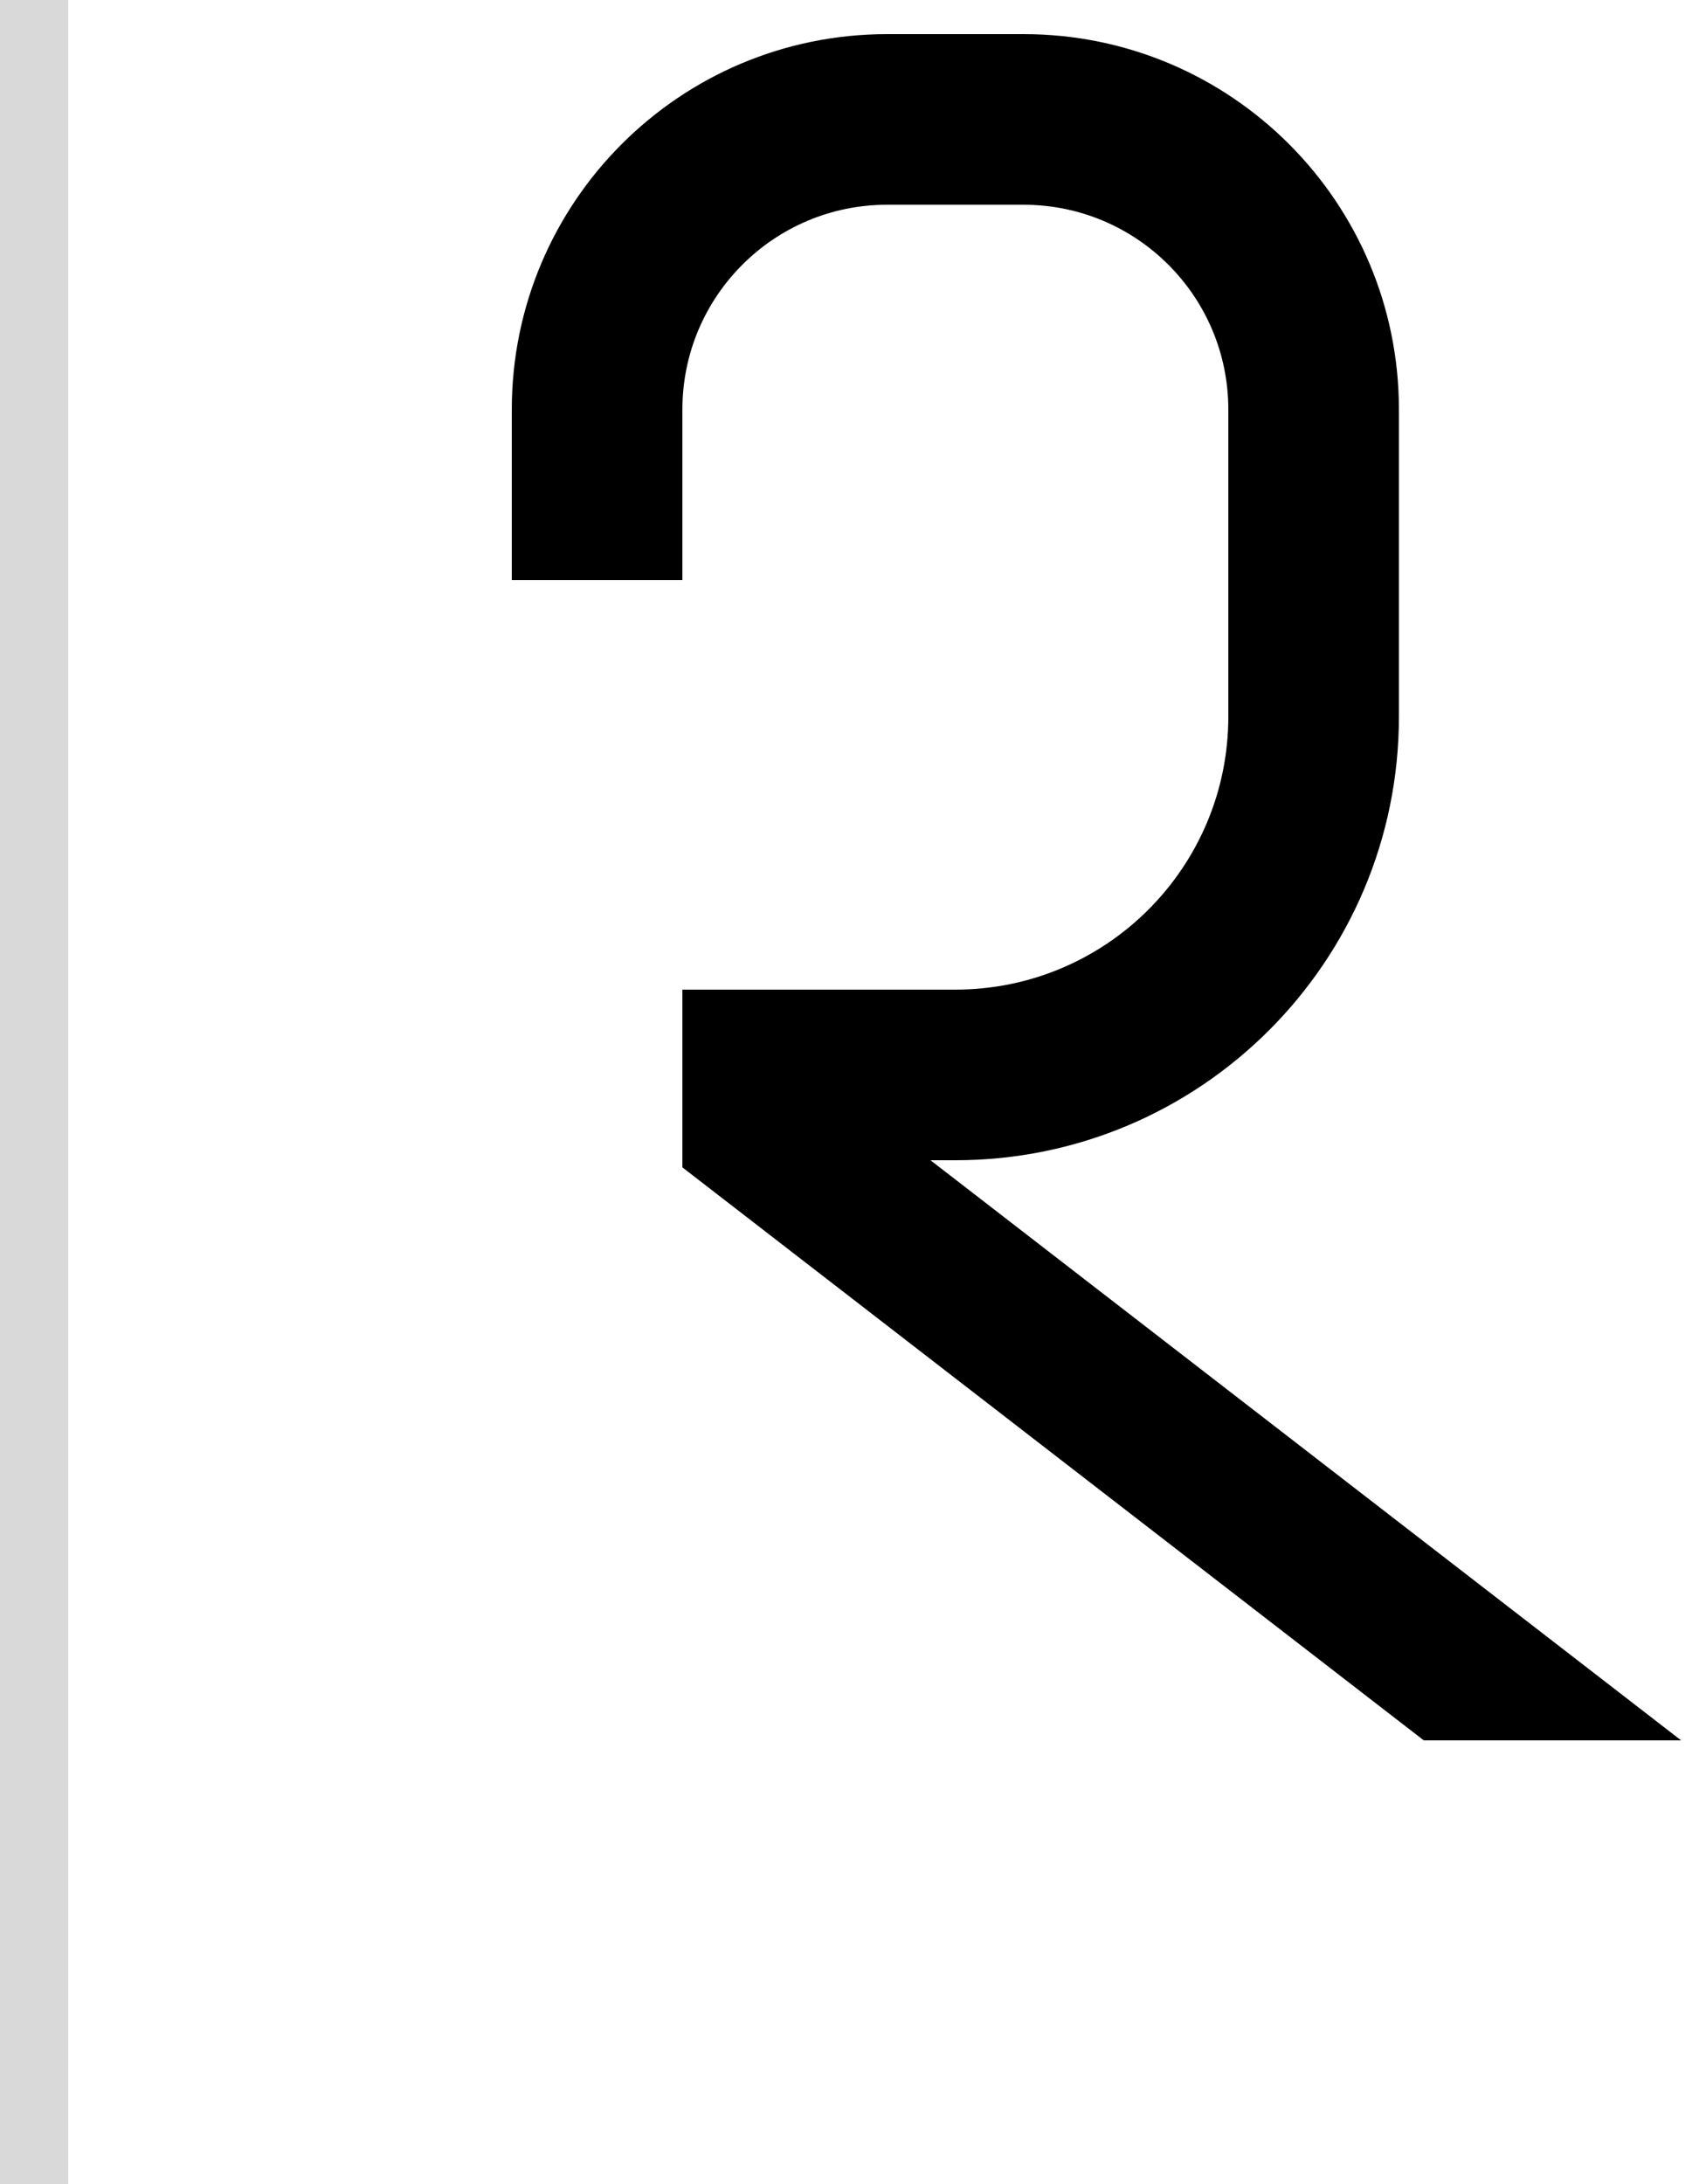 <svg width="50" height="64" viewBox="0 0 50 64" fill="none" xmlns="http://www.w3.org/2000/svg">
<path d="M20 17H15V12C15 5.925 19.925 1 26 1H30C36.075 1 41 5.925 41 12V21C41 28.18 35.18 34 28 34H27.271L49.271 51H41.729L20 34.209L20 29H28C32.418 29 36 25.418 36 21V12C36 8.686 33.314 6 30 6H26C22.686 6 20 8.686 20 12V17Z" fill="black"/>
<rect width="2" height="64" fill="#D9D9D9"/>
</svg>
